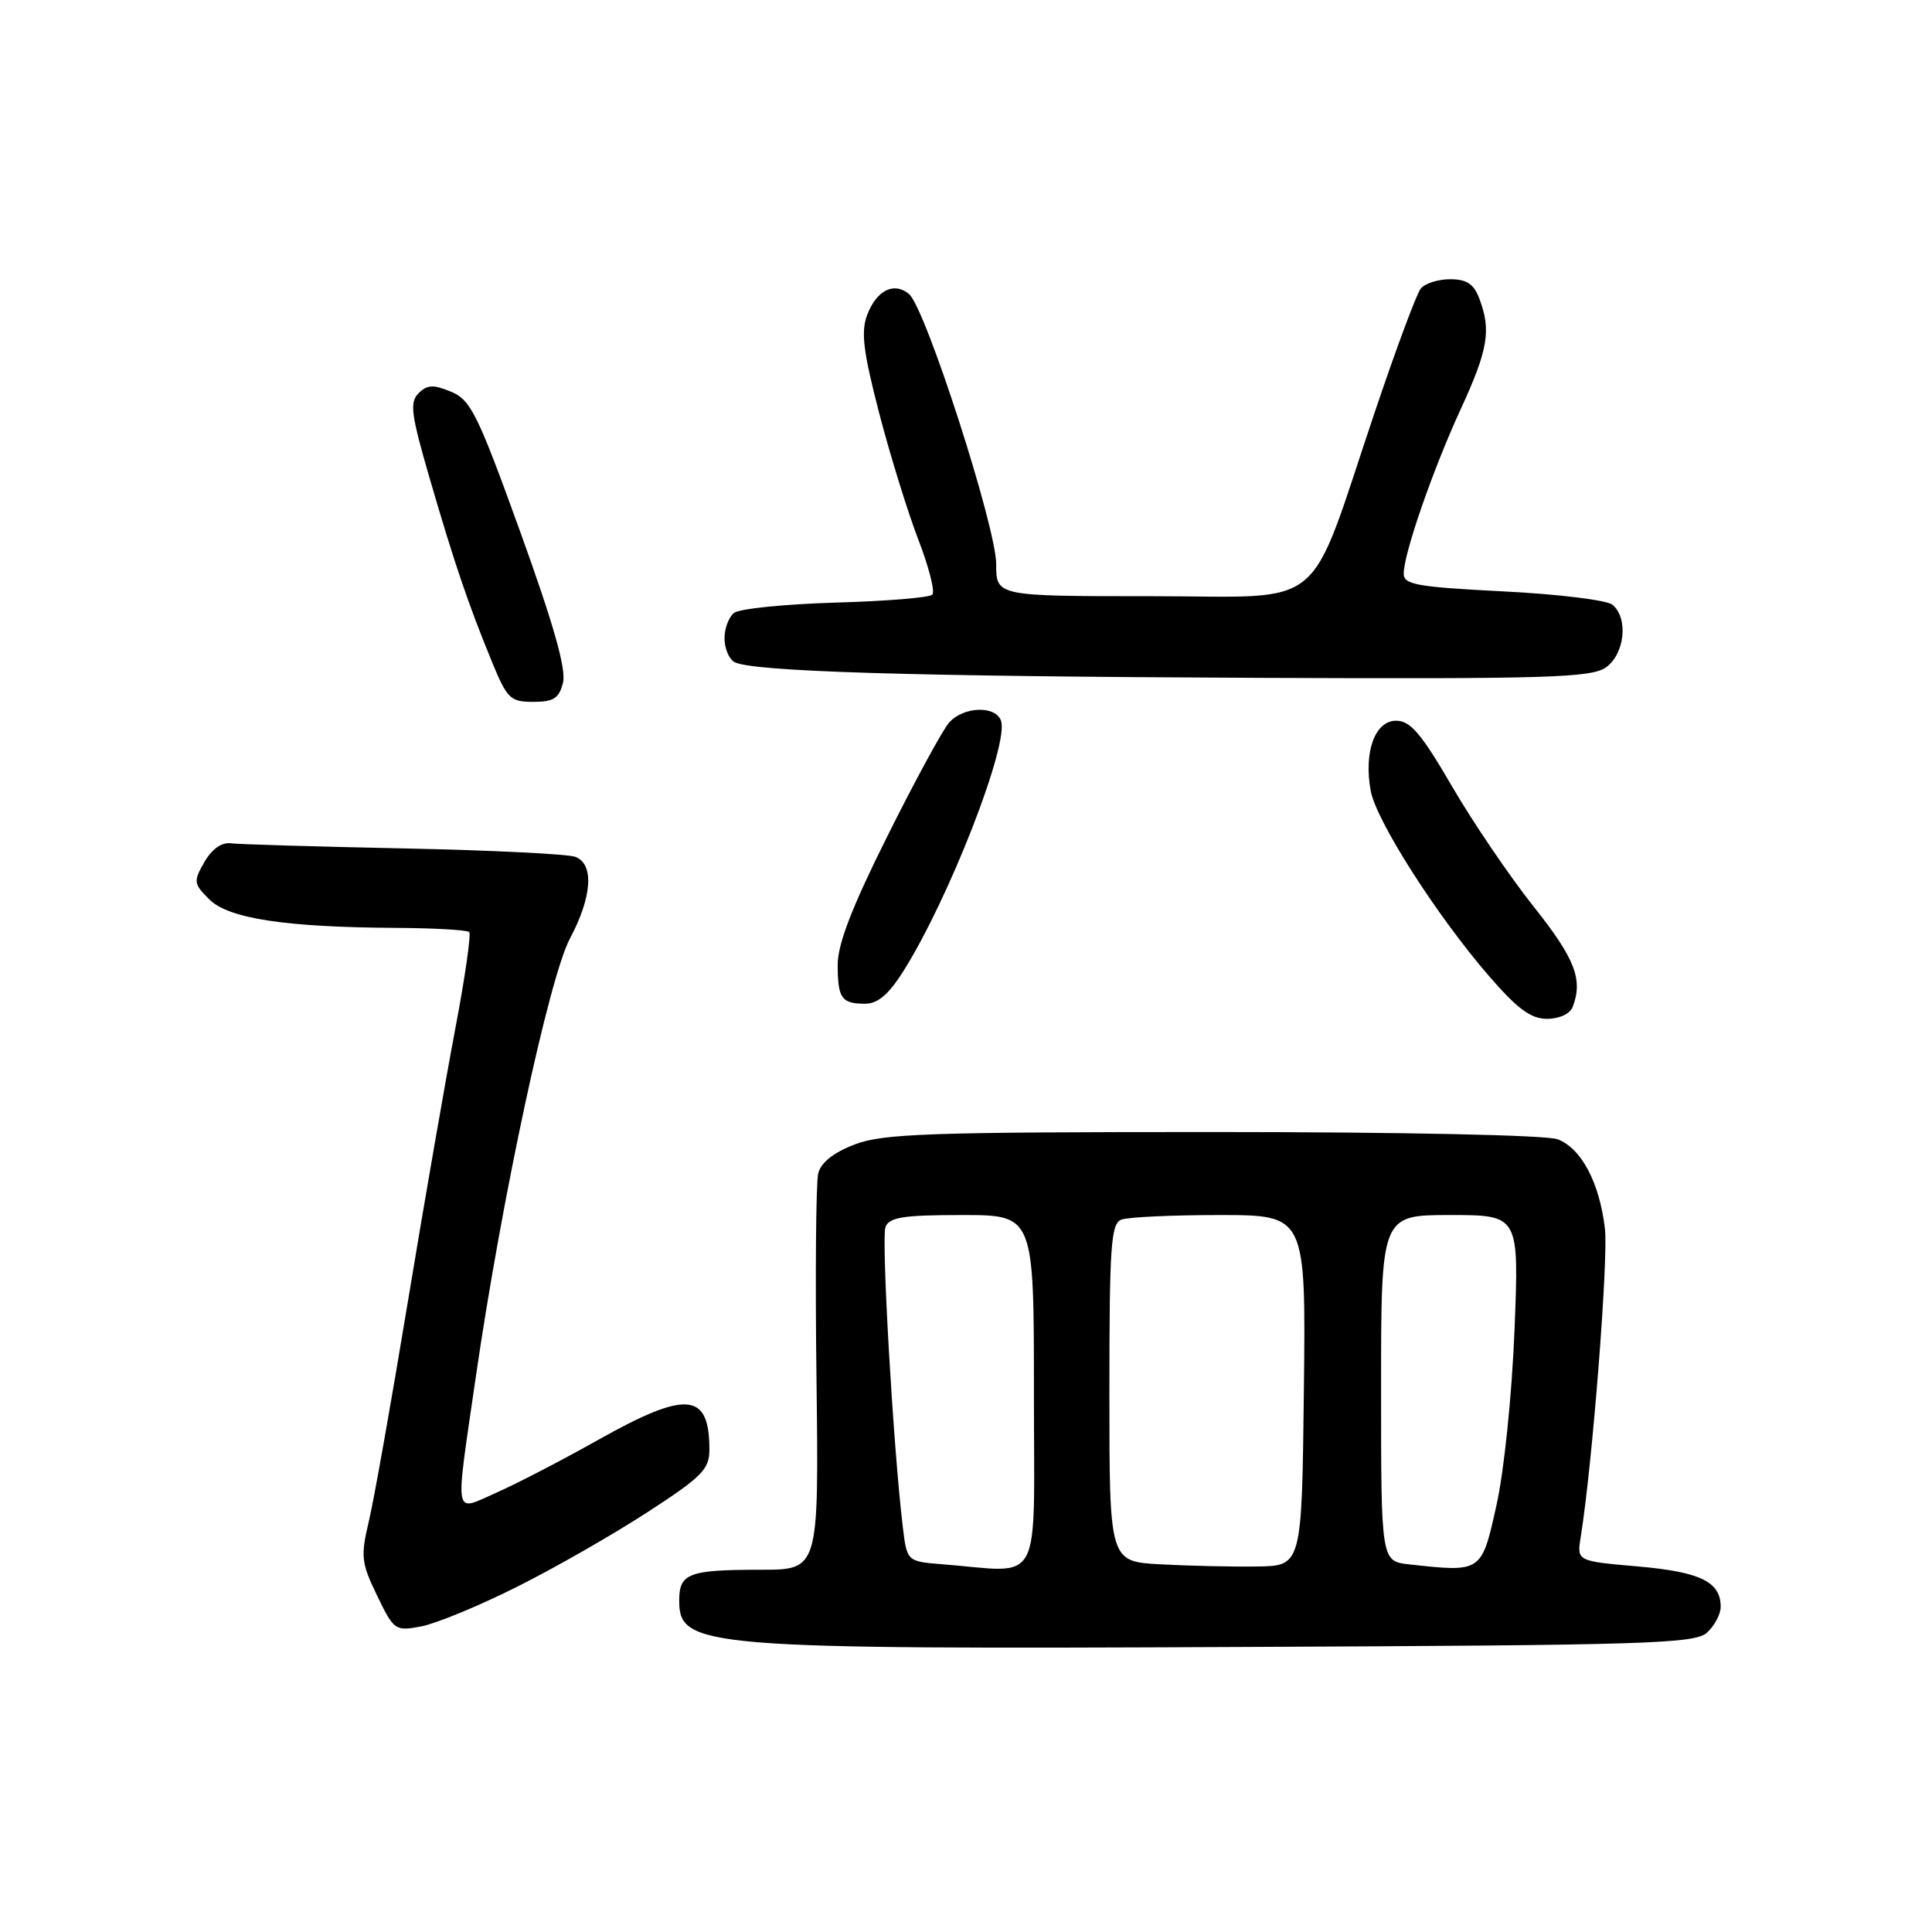<?xml version="1.0" encoding="UTF-8" standalone="no"?>
<!DOCTYPE svg PUBLIC "-//W3C//DTD SVG 1.1//EN" "http://www.w3.org/Graphics/SVG/1.1/DTD/svg11.dtd" >
<svg xmlns="http://www.w3.org/2000/svg" xmlns:xlink="http://www.w3.org/1999/xlink" version="1.1" viewBox="0 0 256 256">
 <g >
 <path fill="currentColor"
d=" M 226.19 216.33 C 227.18 215.43 228.00 213.89 228.00 212.92 C 228.00 209.59 225.32 208.29 217.03 207.56 C 208.94 206.86 208.94 206.86 209.45 203.68 C 210.99 194.17 213.13 166.85 212.66 162.80 C 211.94 156.70 209.54 152.15 206.39 150.96 C 204.93 150.40 185.77 150.00 160.72 150.00 C 123.11 150.00 117.01 150.21 113.27 151.64 C 110.46 152.71 108.78 154.04 108.42 155.47 C 108.12 156.67 108.01 168.98 108.19 182.83 C 108.50 208.00 108.50 208.00 100.83 208.00 C 91.25 208.00 90.00 208.47 90.00 212.07 C 90.00 218.31 92.94 218.56 164.89 218.23 C 218.38 218.00 224.56 217.80 226.19 216.33 Z  M 68.43 210.30 C 73.42 207.81 81.21 203.35 85.75 200.40 C 93.00 195.70 94.00 194.69 94.00 192.10 C 94.00 184.44 90.99 184.19 79.14 190.86 C 74.39 193.53 68.36 196.65 65.75 197.80 C 60.04 200.31 60.27 201.60 63.04 182.50 C 66.45 158.95 72.76 129.56 75.51 124.38 C 78.46 118.85 78.75 114.50 76.25 113.54 C 75.29 113.16 65.05 112.66 53.50 112.42 C 41.95 112.18 31.63 111.88 30.57 111.74 C 29.36 111.59 28.06 112.52 27.08 114.23 C 25.61 116.80 25.64 117.09 27.73 119.17 C 30.28 121.72 37.82 122.87 52.58 122.95 C 57.58 122.98 61.89 123.23 62.17 123.50 C 62.44 123.78 61.62 129.51 60.34 136.25 C 59.06 142.99 56.22 159.30 54.04 172.50 C 51.86 185.70 49.54 198.79 48.87 201.59 C 47.77 206.25 47.87 207.09 49.97 211.43 C 52.20 216.04 52.36 216.16 55.81 215.51 C 57.76 215.14 63.44 212.80 68.43 210.30 Z  M 208.39 133.42 C 209.78 129.80 208.70 127.03 203.25 120.17 C 200.09 116.20 195.21 109.02 192.42 104.23 C 188.32 97.18 186.88 95.50 184.99 95.50 C 182.18 95.50 180.68 99.66 181.63 104.81 C 182.37 108.78 190.35 121.28 197.23 129.25 C 201.07 133.69 202.83 135.00 204.99 135.00 C 206.62 135.00 208.04 134.34 208.39 133.42 Z  M 119.66 128.75 C 125.73 119.15 133.78 98.49 132.63 95.47 C 131.85 93.45 127.65 93.62 125.76 95.75 C 124.91 96.71 121.24 103.46 117.61 110.74 C 112.90 120.16 111.00 125.08 111.00 127.82 C 111.00 132.29 111.50 133.00 114.65 133.00 C 116.30 133.00 117.76 131.76 119.66 128.75 Z  M 74.60 90.46 C 75.05 88.68 73.36 82.74 68.95 70.51 C 63.28 54.82 62.37 52.98 59.76 51.90 C 57.41 50.93 56.60 50.97 55.46 52.11 C 54.25 53.32 54.47 54.92 56.97 63.51 C 60.23 74.71 62.06 80.08 65.21 87.75 C 67.20 92.59 67.63 93.00 70.66 93.00 C 73.36 93.00 74.08 92.54 74.60 90.46 Z  M 212.78 88.44 C 215.29 86.68 215.80 81.91 213.66 80.13 C 212.93 79.52 206.40 78.72 199.16 78.36 C 187.76 77.78 186.00 77.47 186.00 76.01 C 186.00 73.36 189.87 62.19 193.60 54.11 C 197.18 46.32 197.61 43.75 196.02 39.57 C 195.29 37.62 194.34 37.00 192.15 37.00 C 190.55 37.00 188.80 37.56 188.25 38.25 C 187.70 38.94 184.98 46.25 182.20 54.50 C 173.08 81.59 176.21 79.00 152.54 79.00 C 132.00 79.00 132.00 79.00 132.00 74.75 C 132.00 69.84 122.62 40.76 120.45 38.96 C 118.46 37.31 116.16 38.45 114.91 41.72 C 114.06 43.94 114.37 46.54 116.49 54.72 C 117.95 60.33 120.29 67.89 121.69 71.52 C 123.09 75.14 123.92 78.42 123.53 78.80 C 123.15 79.19 117.36 79.66 110.67 79.85 C 103.98 80.05 97.94 80.66 97.25 81.22 C 96.56 81.79 96.00 83.29 96.00 84.56 C 96.00 85.84 96.56 87.25 97.25 87.69 C 99.25 88.98 120.34 89.63 167.03 89.82 C 205.00 89.98 210.84 89.80 212.78 88.44 Z  M 124.84 207.27 C 120.17 206.90 120.17 206.90 119.61 202.20 C 118.35 191.61 116.76 164.08 117.33 162.59 C 117.83 161.29 119.67 161.00 127.47 161.00 C 137.00 161.00 137.00 161.00 137.00 184.50 C 137.00 210.85 138.34 208.34 124.84 207.27 Z  M 153.75 207.28 C 147.00 206.91 147.00 206.91 147.00 184.56 C 147.00 165.11 147.20 162.14 148.58 161.61 C 149.45 161.27 155.31 161.00 161.60 161.00 C 173.04 161.00 173.04 161.00 172.77 184.25 C 172.50 207.50 172.50 207.50 166.50 207.57 C 163.20 207.62 157.46 207.48 153.75 207.28 Z  M 186.75 207.29 C 183.00 206.88 183.00 206.88 183.00 183.94 C 183.00 161.00 183.00 161.00 192.14 161.00 C 201.29 161.00 201.29 161.00 200.68 176.25 C 200.33 184.92 199.30 194.95 198.28 199.50 C 196.31 208.37 196.33 208.35 186.75 207.29 Z "/>
</g>
</svg>